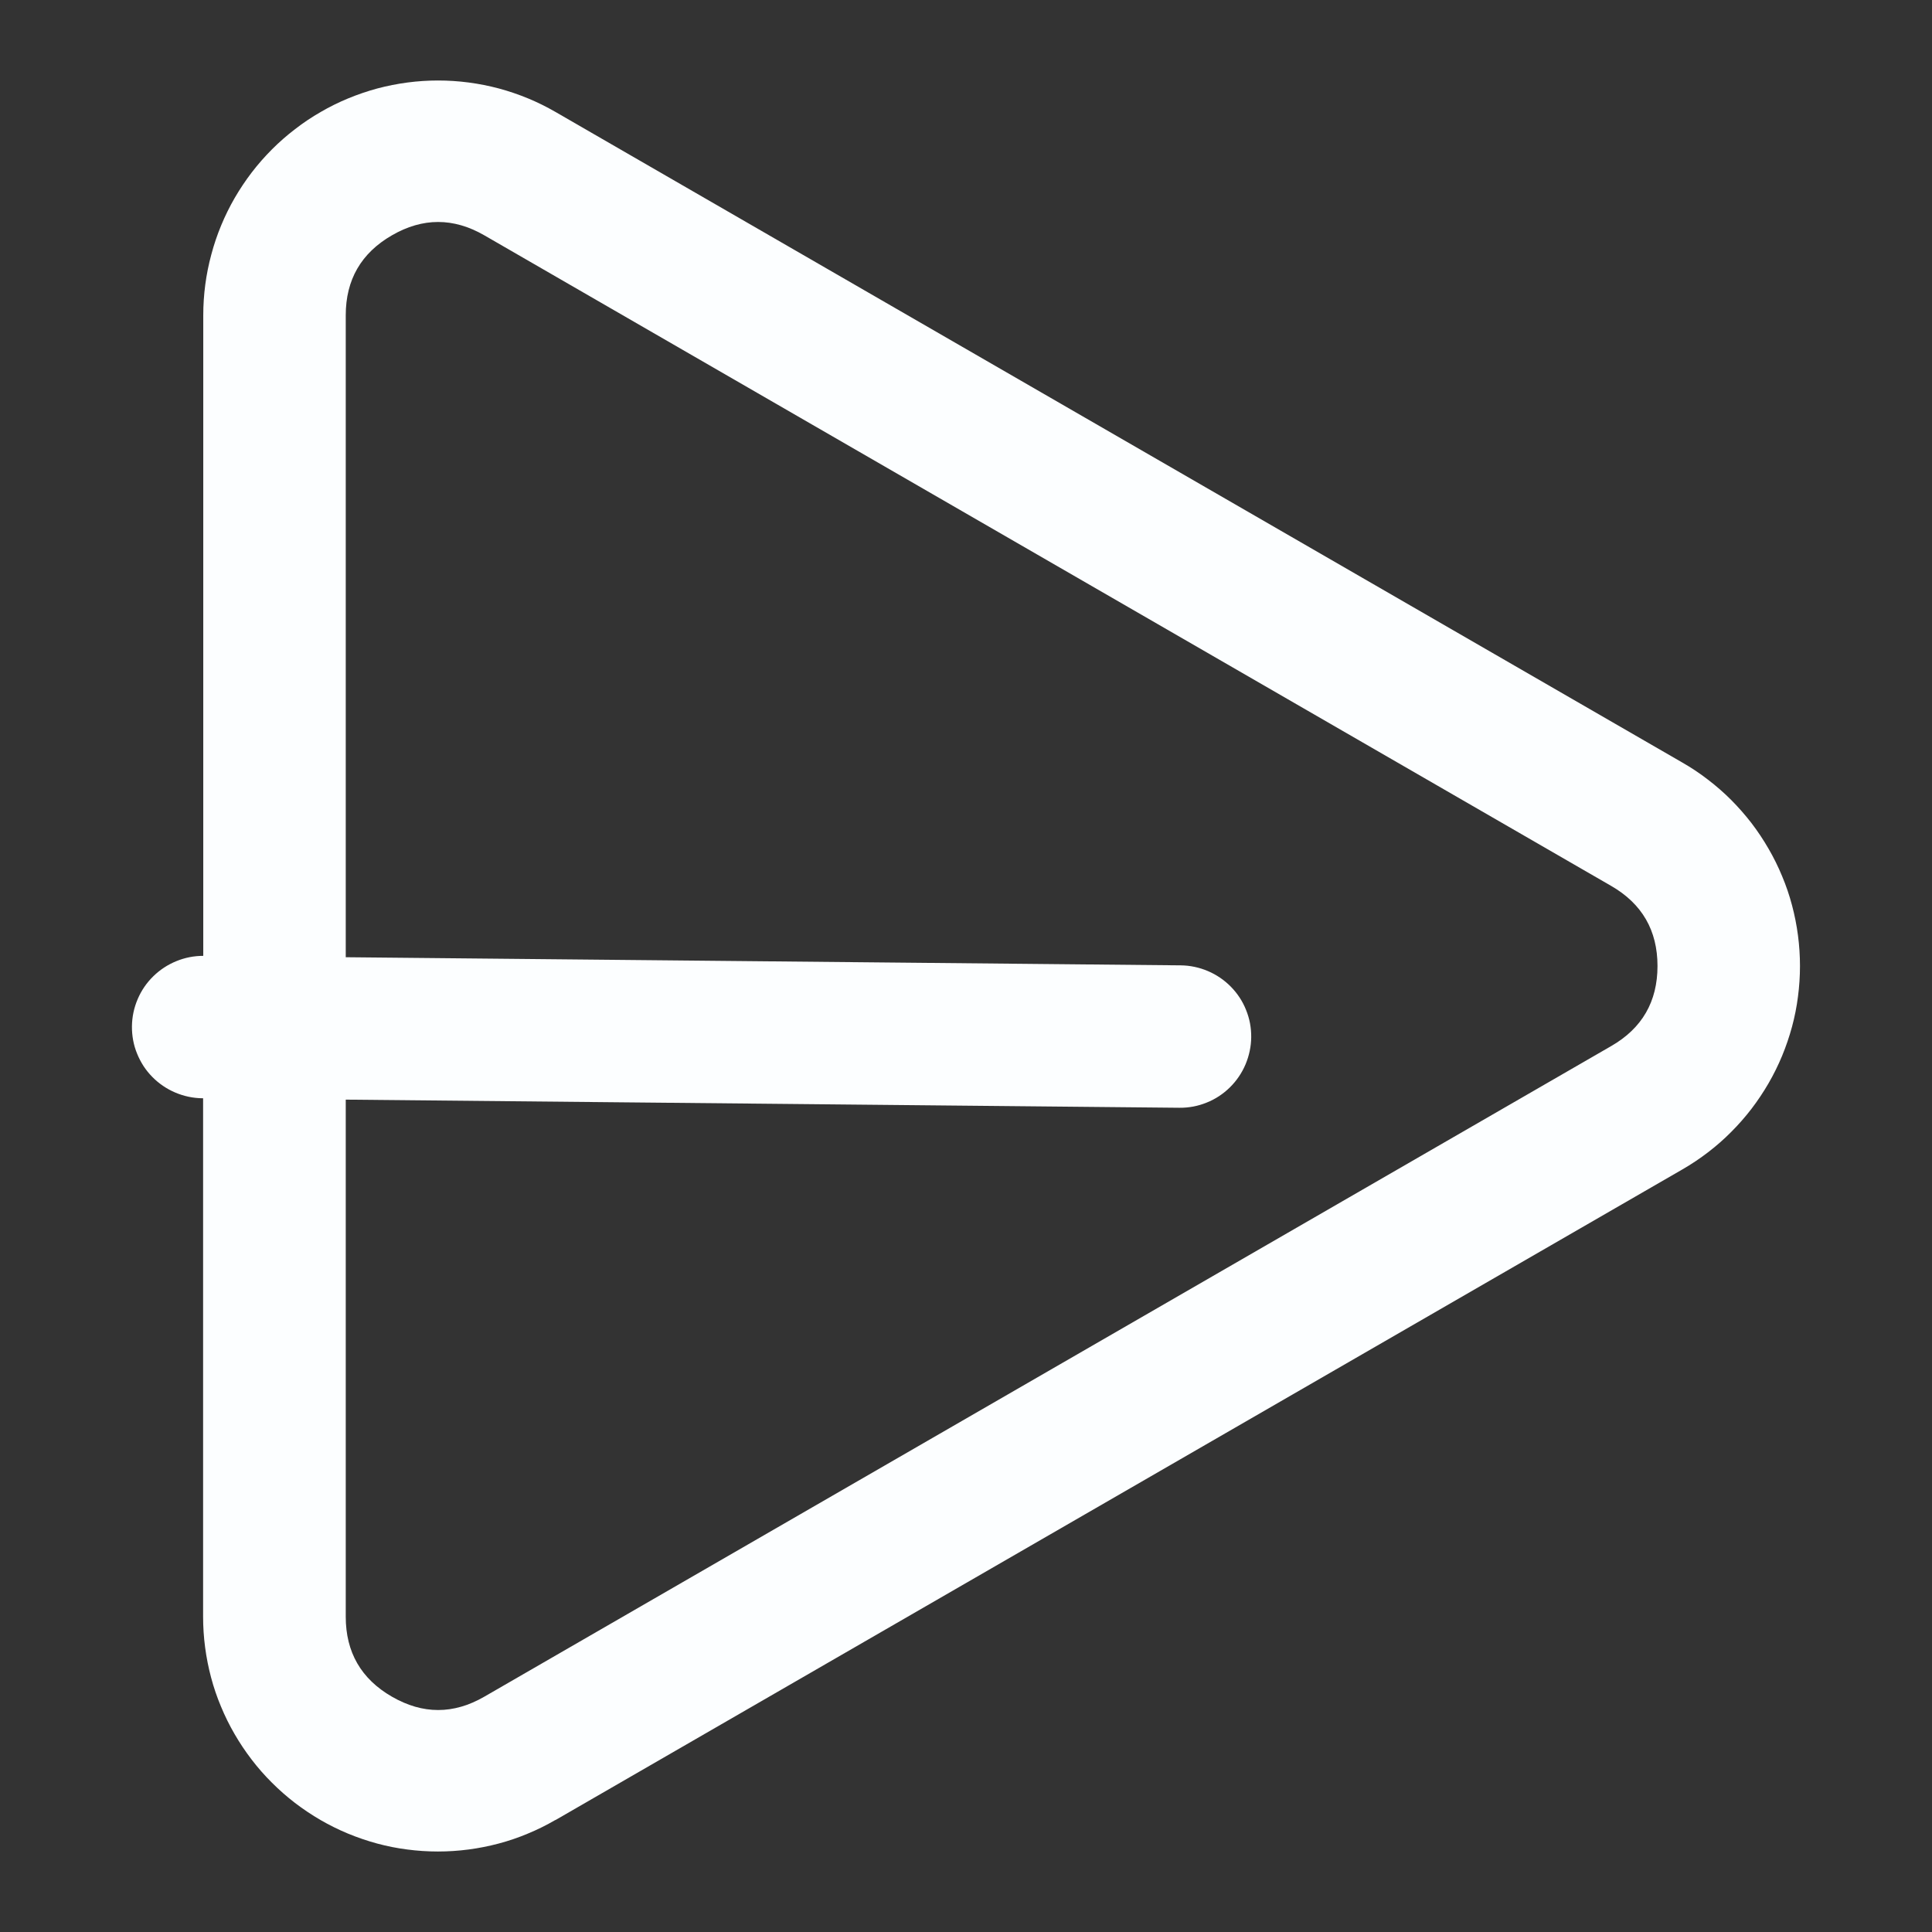<?xml version="1.0" encoding="UTF-8" standalone="no"?>
<svg width="24" height="24" viewBox="0 0 24 24" fill="none" version="1.1" id="svg1" xmlns="http://www.w3.org/2000/svg">
  <rect x="0" y="0" width="24" height="24" fill="#333333" stroke="none"/>
  <g id="g1">
    <path id="Union" d="M 6.901,22.609 20.901,14.526 q 0.166,-0.096 0.317,-0.212 0.152,-0.116 0.287,-0.252 0.135,-0.135 0.252,-0.287 0.116,-0.152 0.212,-0.317 0.096,-0.166 0.169,-0.342 0.073,-0.177 0.123,-0.361 0.05,-0.185 0.074,-0.374 0.025,-0.19 0.025,-0.381 0,-0.191 -0.025,-0.381 -0.025,-0.19 -0.074,-0.374 -0.049,-0.185 -0.123,-0.361 -0.073,-0.177 -0.169,-0.342 Q 21.873,10.376 21.757,10.224 21.64,10.073 21.505,9.937 21.37,9.802 21.218,9.686 21.067,9.569 20.901,9.474 L 6.901,1.391 Q 6.735,1.295 6.559,1.222 6.382,1.149 6.197,1.099 6.013,1.05 5.823,1.025 q -0.19,-0.025 -0.381,-0.025 -0.191,0 -0.381,0.025 Q 4.872,1.05 4.687,1.099 4.503,1.149 4.326,1.222 4.149,1.295 3.984,1.391 3.818,1.486 3.667,1.603 3.515,1.719 3.38,1.854 3.244,1.99 3.128,2.141 3.012,2.293 2.916,2.458 2.82,2.624 2.747,2.801 2.674,2.977 2.625,3.162 2.575,3.347 2.55,3.536 2.525,3.726 2.525,3.917 v 7.957 q -0.174,0 -0.335,0.066 -0.161,0.066 -0.285,0.187 -0.126,0.123 -0.195,0.285 -0.069,0.162 -0.071,0.338 -8.472e-4,0.087 0.015,0.173 0.016,0.086 0.049,0.166 0.033,0.081 0.08,0.154 0.048,0.073 0.109,0.135 0.061,0.062 0.133,0.111 0.072,0.049 0.152,0.083 0.08,0.034 0.165,0.052 0.085,0.018 0.172,0.019 l 0.009,1.17e-4 v 6.44 q 0,0.191 0.025,0.381 0.025,0.19 0.074,0.374 0.049,0.185 0.123,0.361 0.073,0.177 0.169,0.342 0.096,0.166 0.212,0.317 0.116,0.152 0.252,0.287 0.135,0.135 0.287,0.252 0.152,0.116 0.317,0.212 0.166,0.096 0.342,0.169 0.177,0.073 0.361,0.123 0.185,0.05 0.374,0.074 0.19,0.025 0.381,0.025 0.191,0 0.381,-0.025 0.19,-0.025 0.374,-0.074 0.185,-0.049 0.361,-0.123 0.177,-0.073 0.342,-0.169 z M 4.295,13.66 v 6.423 q 0,0.663 0.574,0.994 0.574,0.331 1.147,0 L 20.016,12.994 q 0.574,-0.331 0.574,-0.994 0,-0.662 -0.574,-0.994 L 6.016,2.923 q -0.574,-0.331 -1.147,0 Q 4.295,3.254 4.295,3.917 v 7.974 l 10.373,0.101 q 0.087,8.37e-4 0.172,0.019 0.085,0.018 0.165,0.052 0.08,0.034 0.152,0.083 0.072,0.049 0.133,0.111 0.061,0.062 0.109,0.135 0.048,0.073 0.08,0.154 0.033,0.081 0.049,0.166 0.016,0.086 0.015,0.173 -8.26e-4,0.087 -0.019,0.172 -0.018,0.085 -0.052,0.166 -0.034,0.08 -0.083,0.152 -0.049,0.072 -0.111,0.133 -0.062,0.061 -0.135,0.109 -0.073,0.048 -0.154,0.08 -0.081,0.033 -0.166,0.049 -0.086,0.016 -0.173,0.015 z" fill="#fcfeff" fill-rule="evenodd" style="stroke-width:1.18" />
  </g>
</svg>
